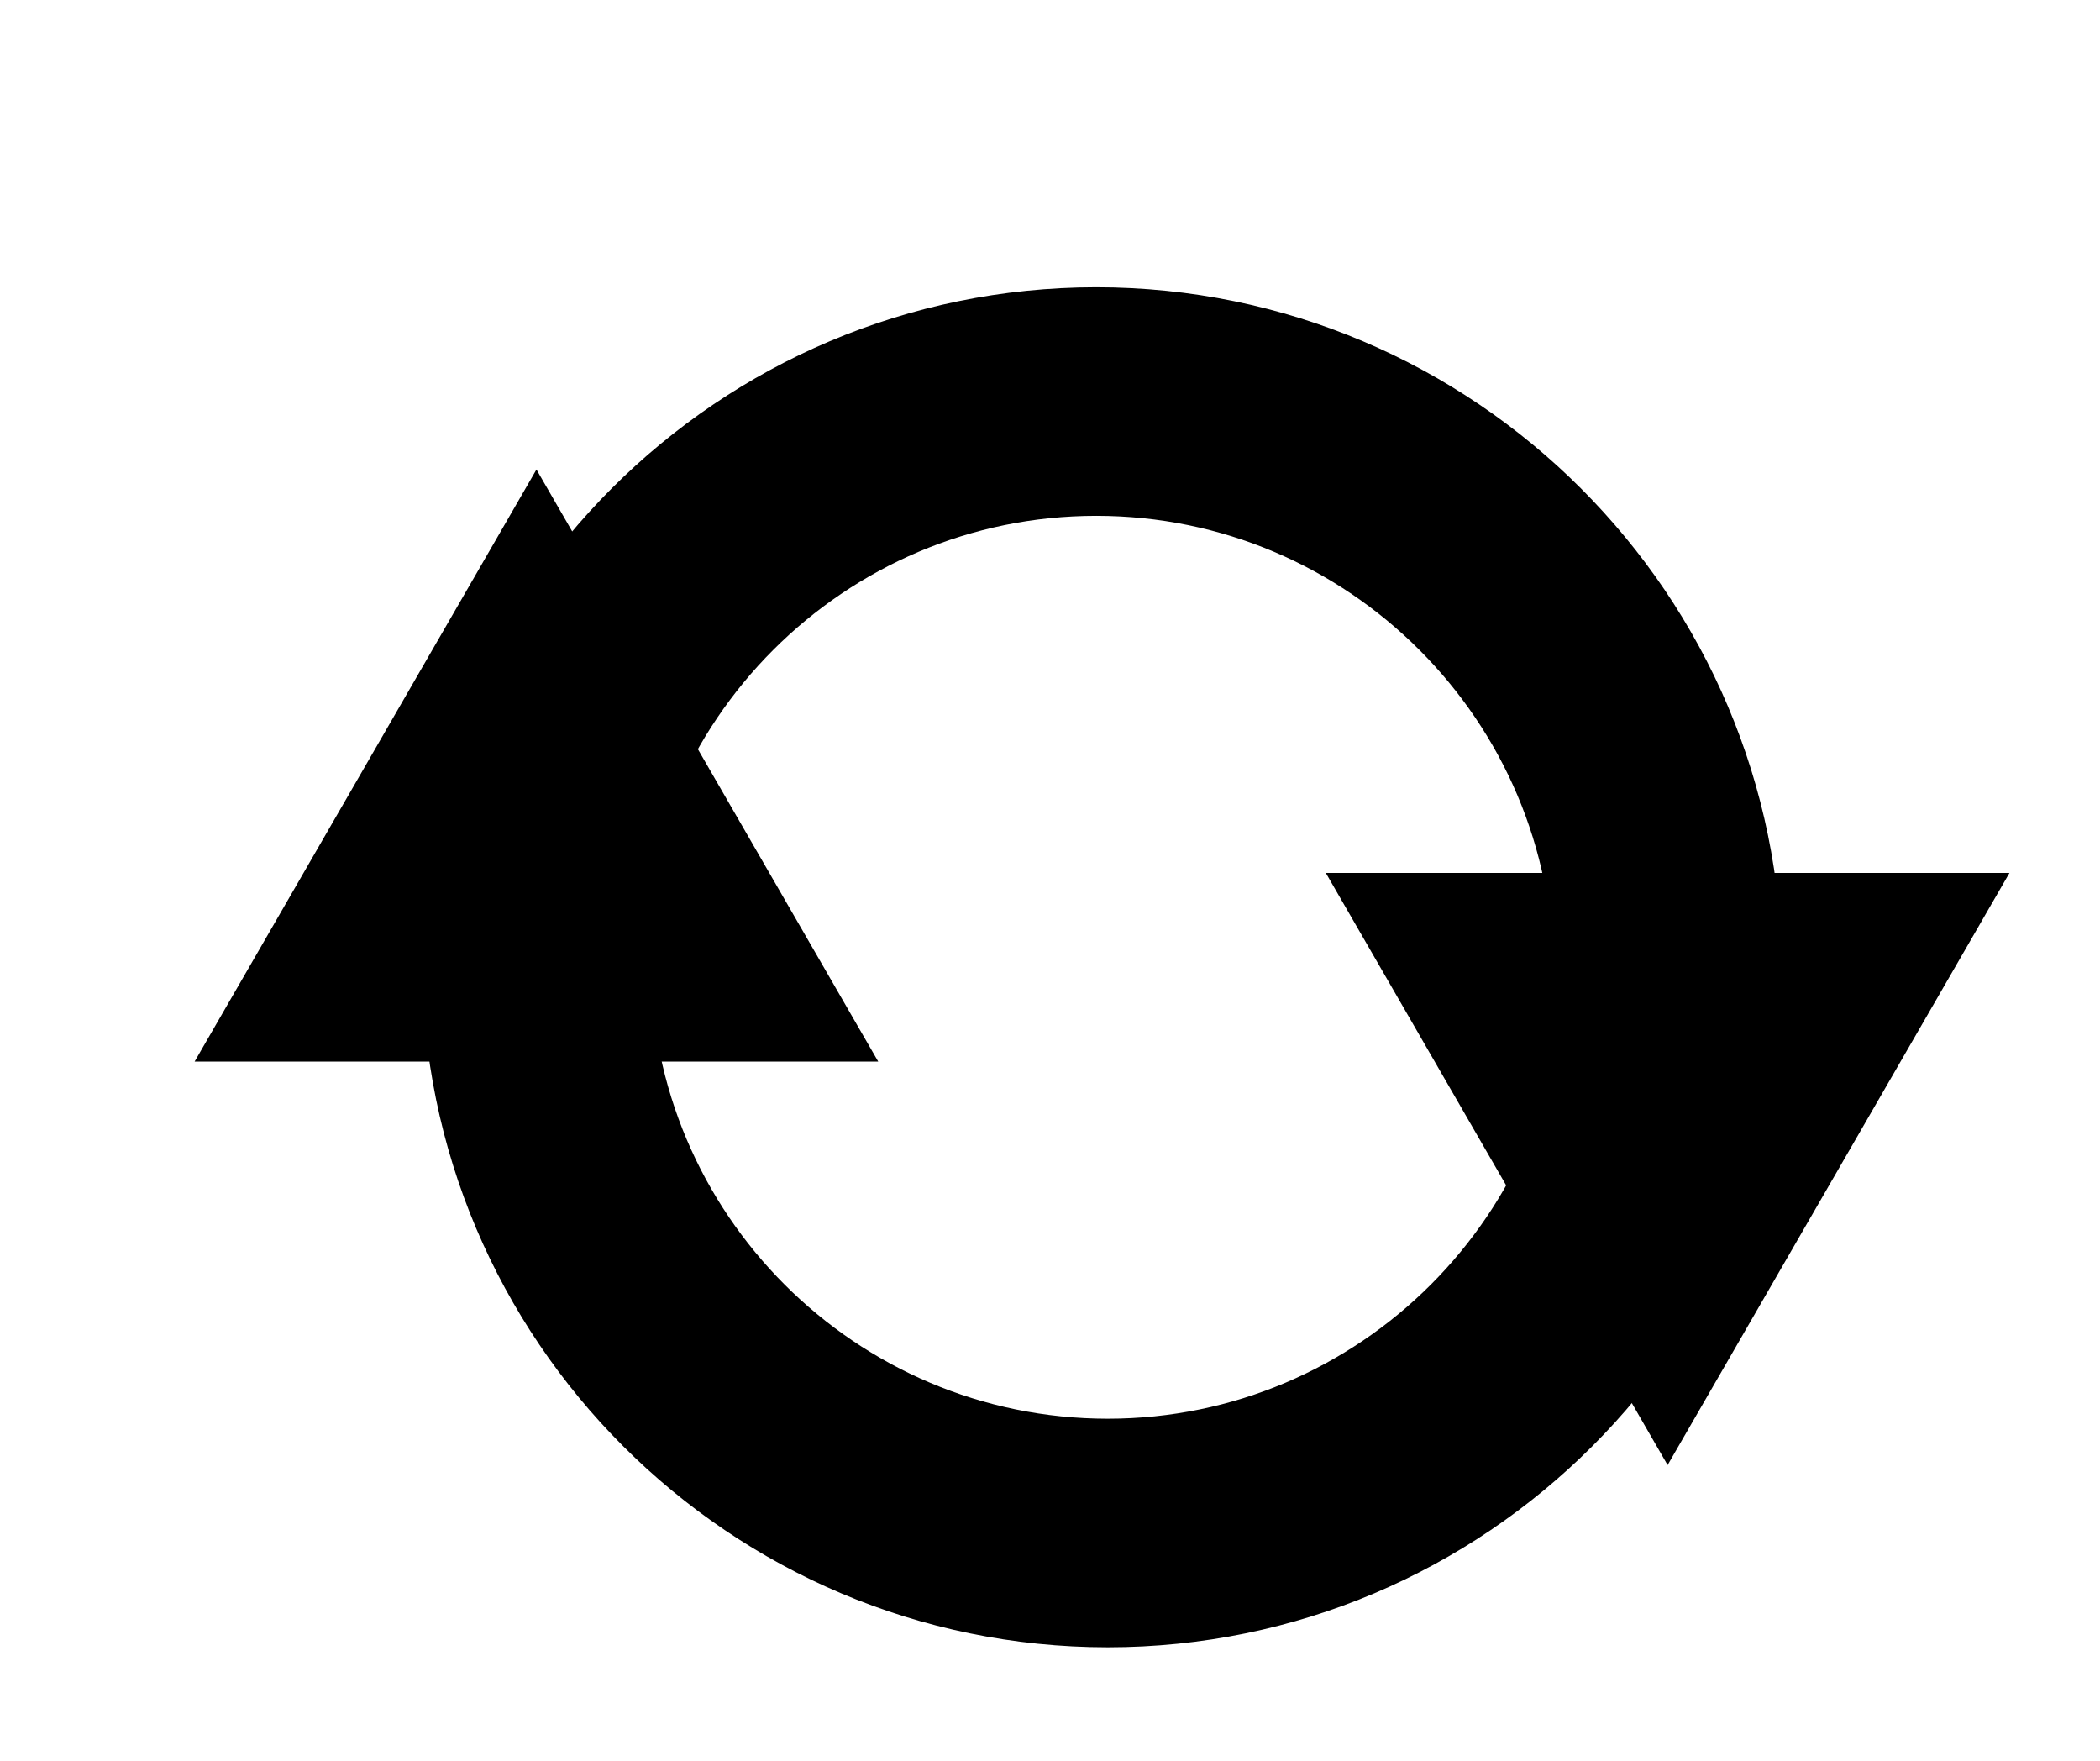 <?xml version="1.0" encoding="utf-8"?>
<!-- Generator: Adobe Illustrator 16.0.4, SVG Export Plug-In . SVG Version: 6.00 Build 0)  -->
<!DOCTYPE svg PUBLIC "-//W3C//DTD SVG 1.1//EN" "http://www.w3.org/Graphics/SVG/1.1/DTD/svg11.dtd">
<svg version="1.1" id="Layer_1" xmlns="http://www.w3.org/2000/svg" xmlns:xlink="http://www.w3.org/1999/xlink" x="0px" y="0px"
	 width="183.785px" height="154.054px" viewBox="0 0 183.785 154.054" enable-background="new 0 0 183.785 154.054"
	 xml:space="preserve">
<g>
	<g>
		<path d="M155.946,85.135h-20c0-22.056-17.944-40-40-40s-40,17.944-40,40h-20c0-33.084,26.916-60,60-60
			S155.946,52.051,155.946,85.135z"/>
		<g>
			<polygon points="116.031,76.381 145.943,128.19 175.861,76.381 			"/>
		</g>
	</g>
</g>
<g>
	<g>
		<path d="M96.946,144.136c-33.084,0-60-26.916-60-60h20c0,22.056,17.944,40,40,40s40-17.944,40-40h20
			C156.946,117.22,130.03,144.136,96.946,144.136z"/>
		<g>
			<polygon points="76.861,92.889 46.949,41.081 17.031,92.889 			"/>
		</g>
	</g>
</g>
</svg>
